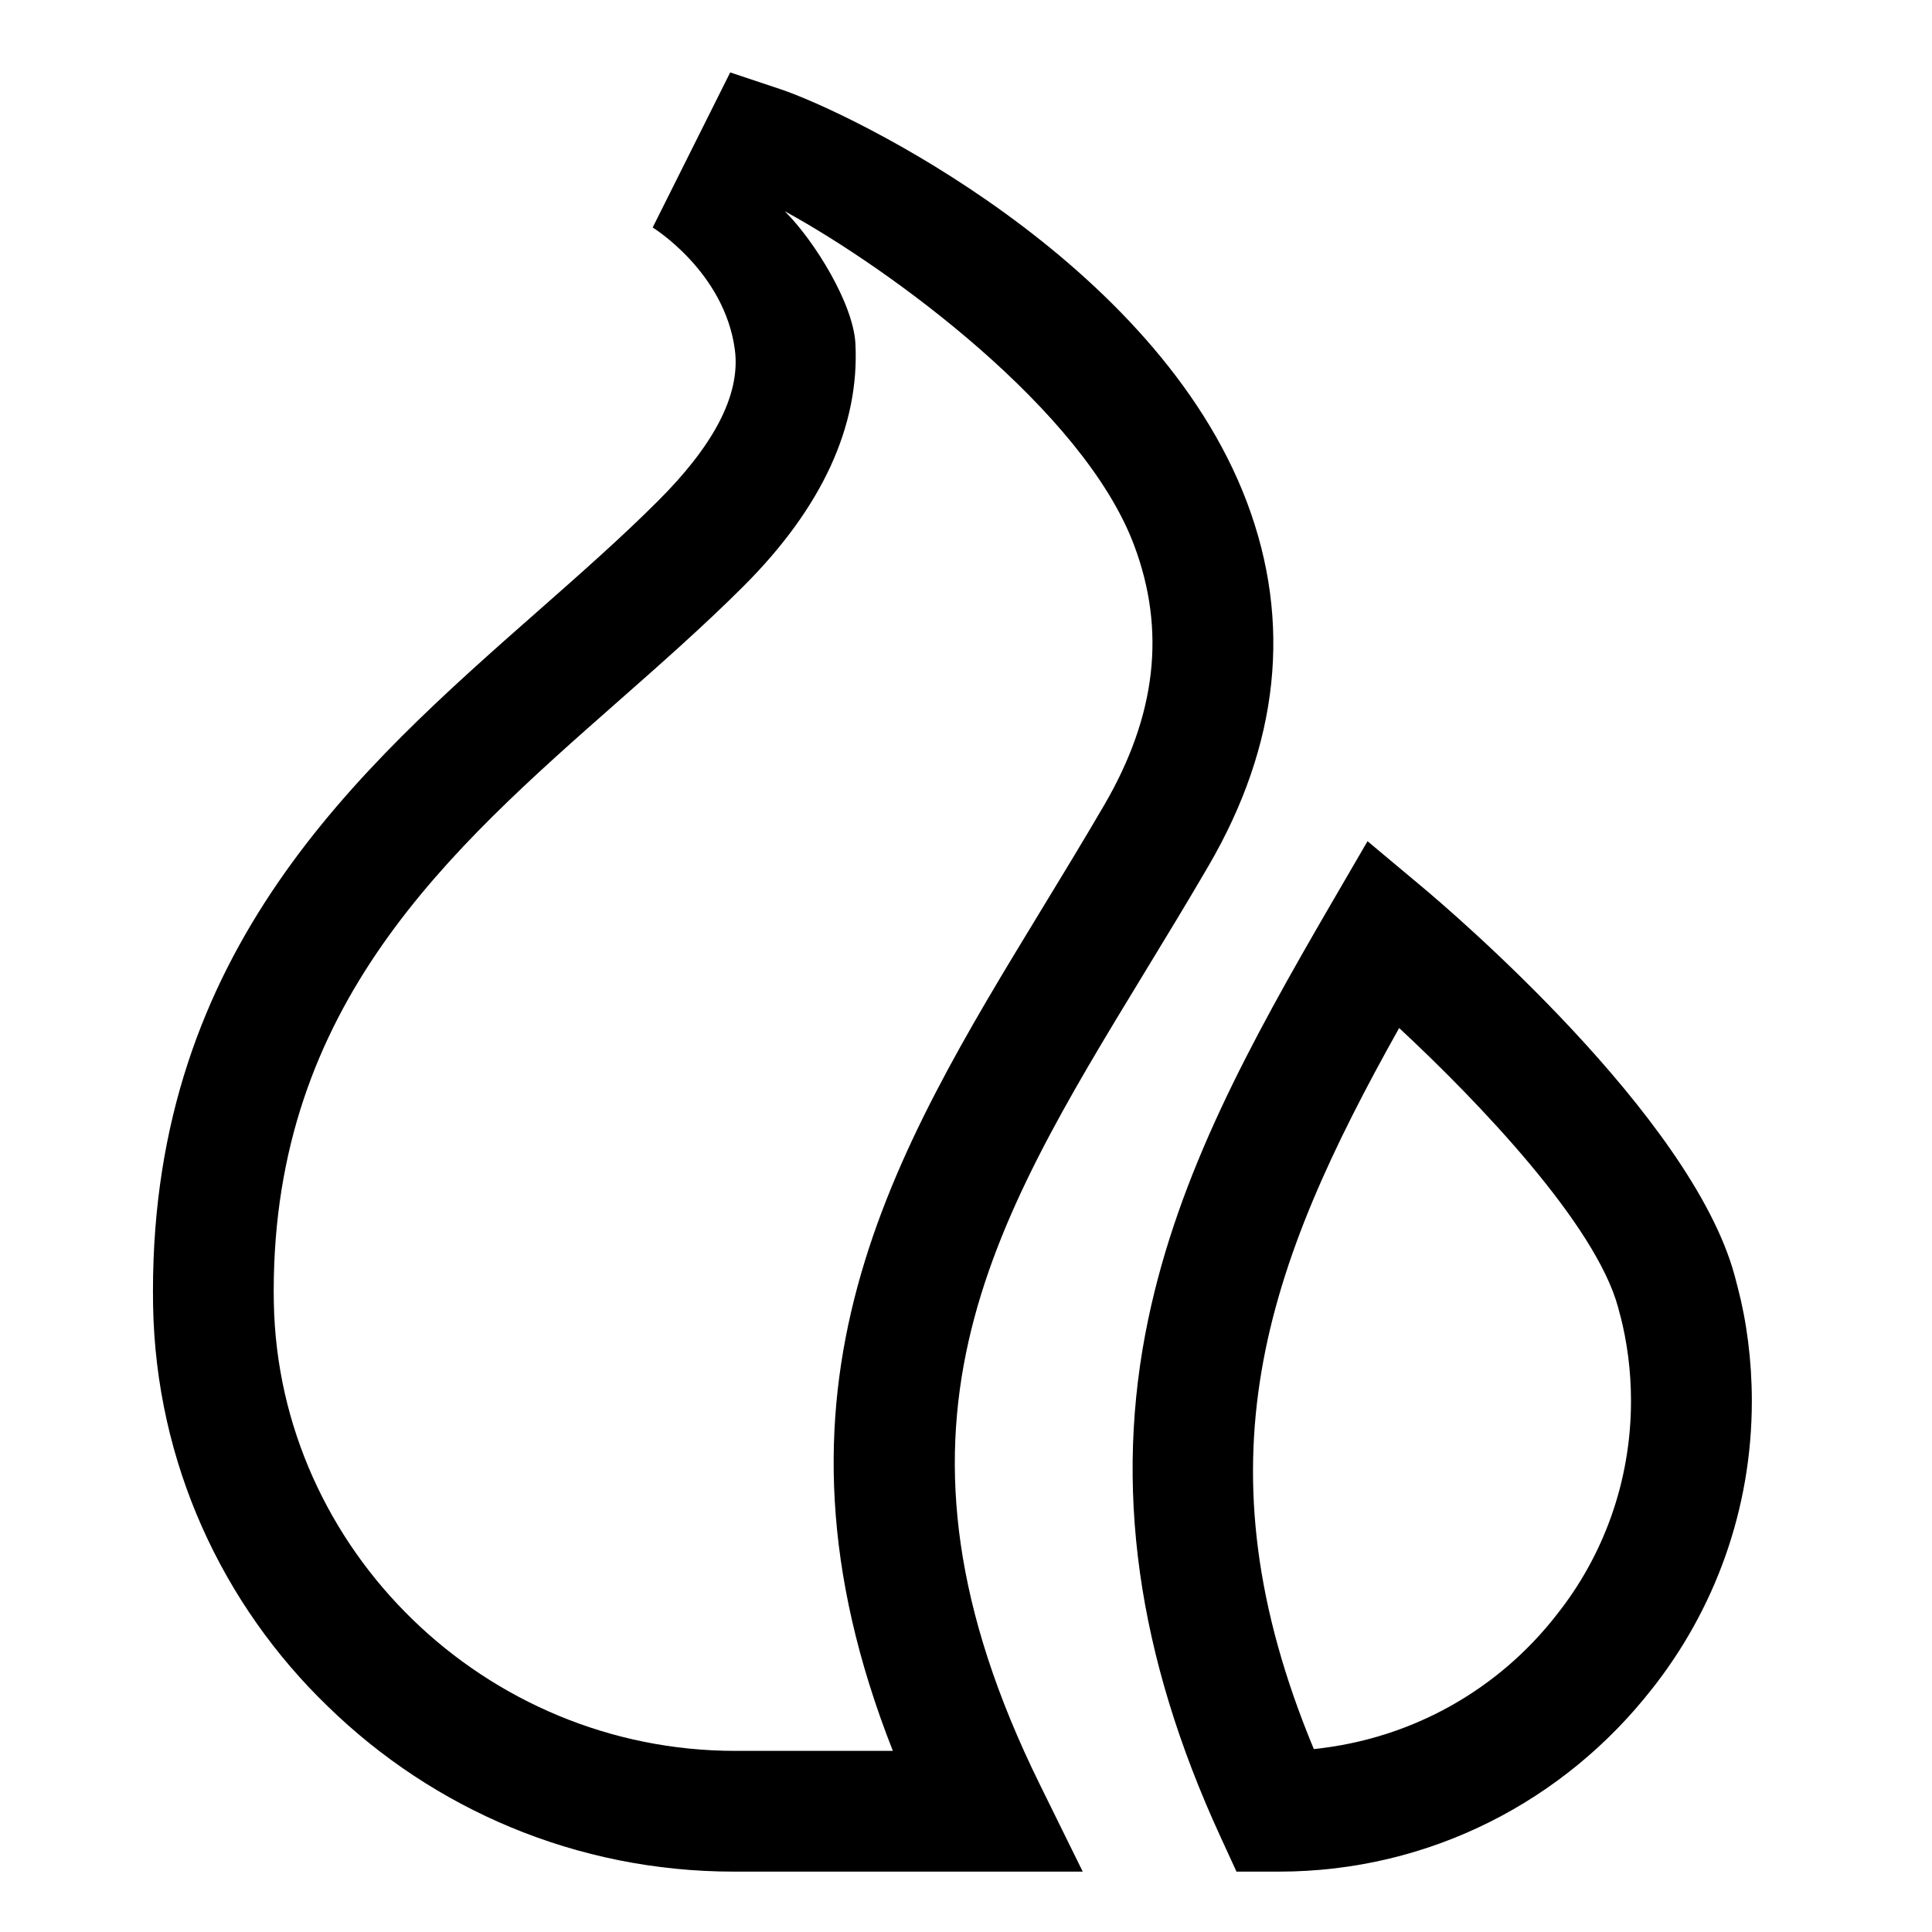 <svg xmlns="http://www.w3.org/2000/svg" width="64" height="64" version="1.1" viewBox="0 0 64 64"><title>fire</title><path d="M35.867 62h-11.513c-0.012 0-0.027 0-0.041 0-5.228 0-9.969-2.081-13.441-5.461l0.004 0.004c-3.505-3.374-5.712-8.076-5.805-13.294l-0-0.017q-0.004-0.23-0.004-0.463c0-11.292 6.776-17.261 12.754-22.527 1.421-1.252 2.763-2.434 3.986-3.657 1.761-1.761 2.74-3.455 2.536-5-0.342-2.586-2.722-4.049-2.722-4.049l2.568-5.137 1.646 0.549c2.34 0.78 12.448 5.668 15.472 13.69 1.499 3.976 1.068 8.034-1.282 12.061-0.702 1.204-1.413 2.371-2.1 3.5-5.17 8.491-9.253 15.197-3.479 26.916zM26 7c1 1 2.271 3.078 2.337 4.385 0.138 2.733-1.108 5.435-3.702 8.029-1.312 1.312-2.765 2.592-4.17 3.83-5.604 4.936-11.398 10.041-11.398 19.525q0 0.195 0.004 0.388c0.153 8.185 7.009 14.843 15.284 14.843h5.222c-4.734-12.007-0.029-19.734 4.931-27.881 0.678-1.113 1.378-2.264 2.062-3.435 1.737-2.977 2.062-5.802 0.994-8.635-1.688-4.478-8.084-9.148-11.564-11.050z"/><path d="M42.319 62h-1.359l-0.535-1.165c-2.766-6.018-3.547-11.624-2.387-17.141 1.017-4.838 3.351-9.101 6.070-13.777l1.193-2.051 1.82 1.523c0.906 0.758 8.895 7.562 10.338 12.854 0.036 0.132 0.071 0.265 0.104 0.398 0.298 1.132 0.469 2.431 0.469 3.771 0 3.611-1.243 6.931-3.324 9.557l0.024-0.032c-2.889 3.704-7.353 6.063-12.368 6.063-0.016 0-0.031 0-0.047-0h0.002zM46.349 34.054c-4.444 7.933-6.769 14.4-2.827 23.886 3.29-0.34 6.136-2.001 8.035-4.437l0.020-0.026c1.528-1.925 2.452-4.39 2.452-7.070 0-0.992-0.126-1.953-0.364-2.871l0.017 0.079q-0.040-0.158-0.083-0.318c-0.747-2.738-4.587-6.765-7.25-9.243z"/></svg>